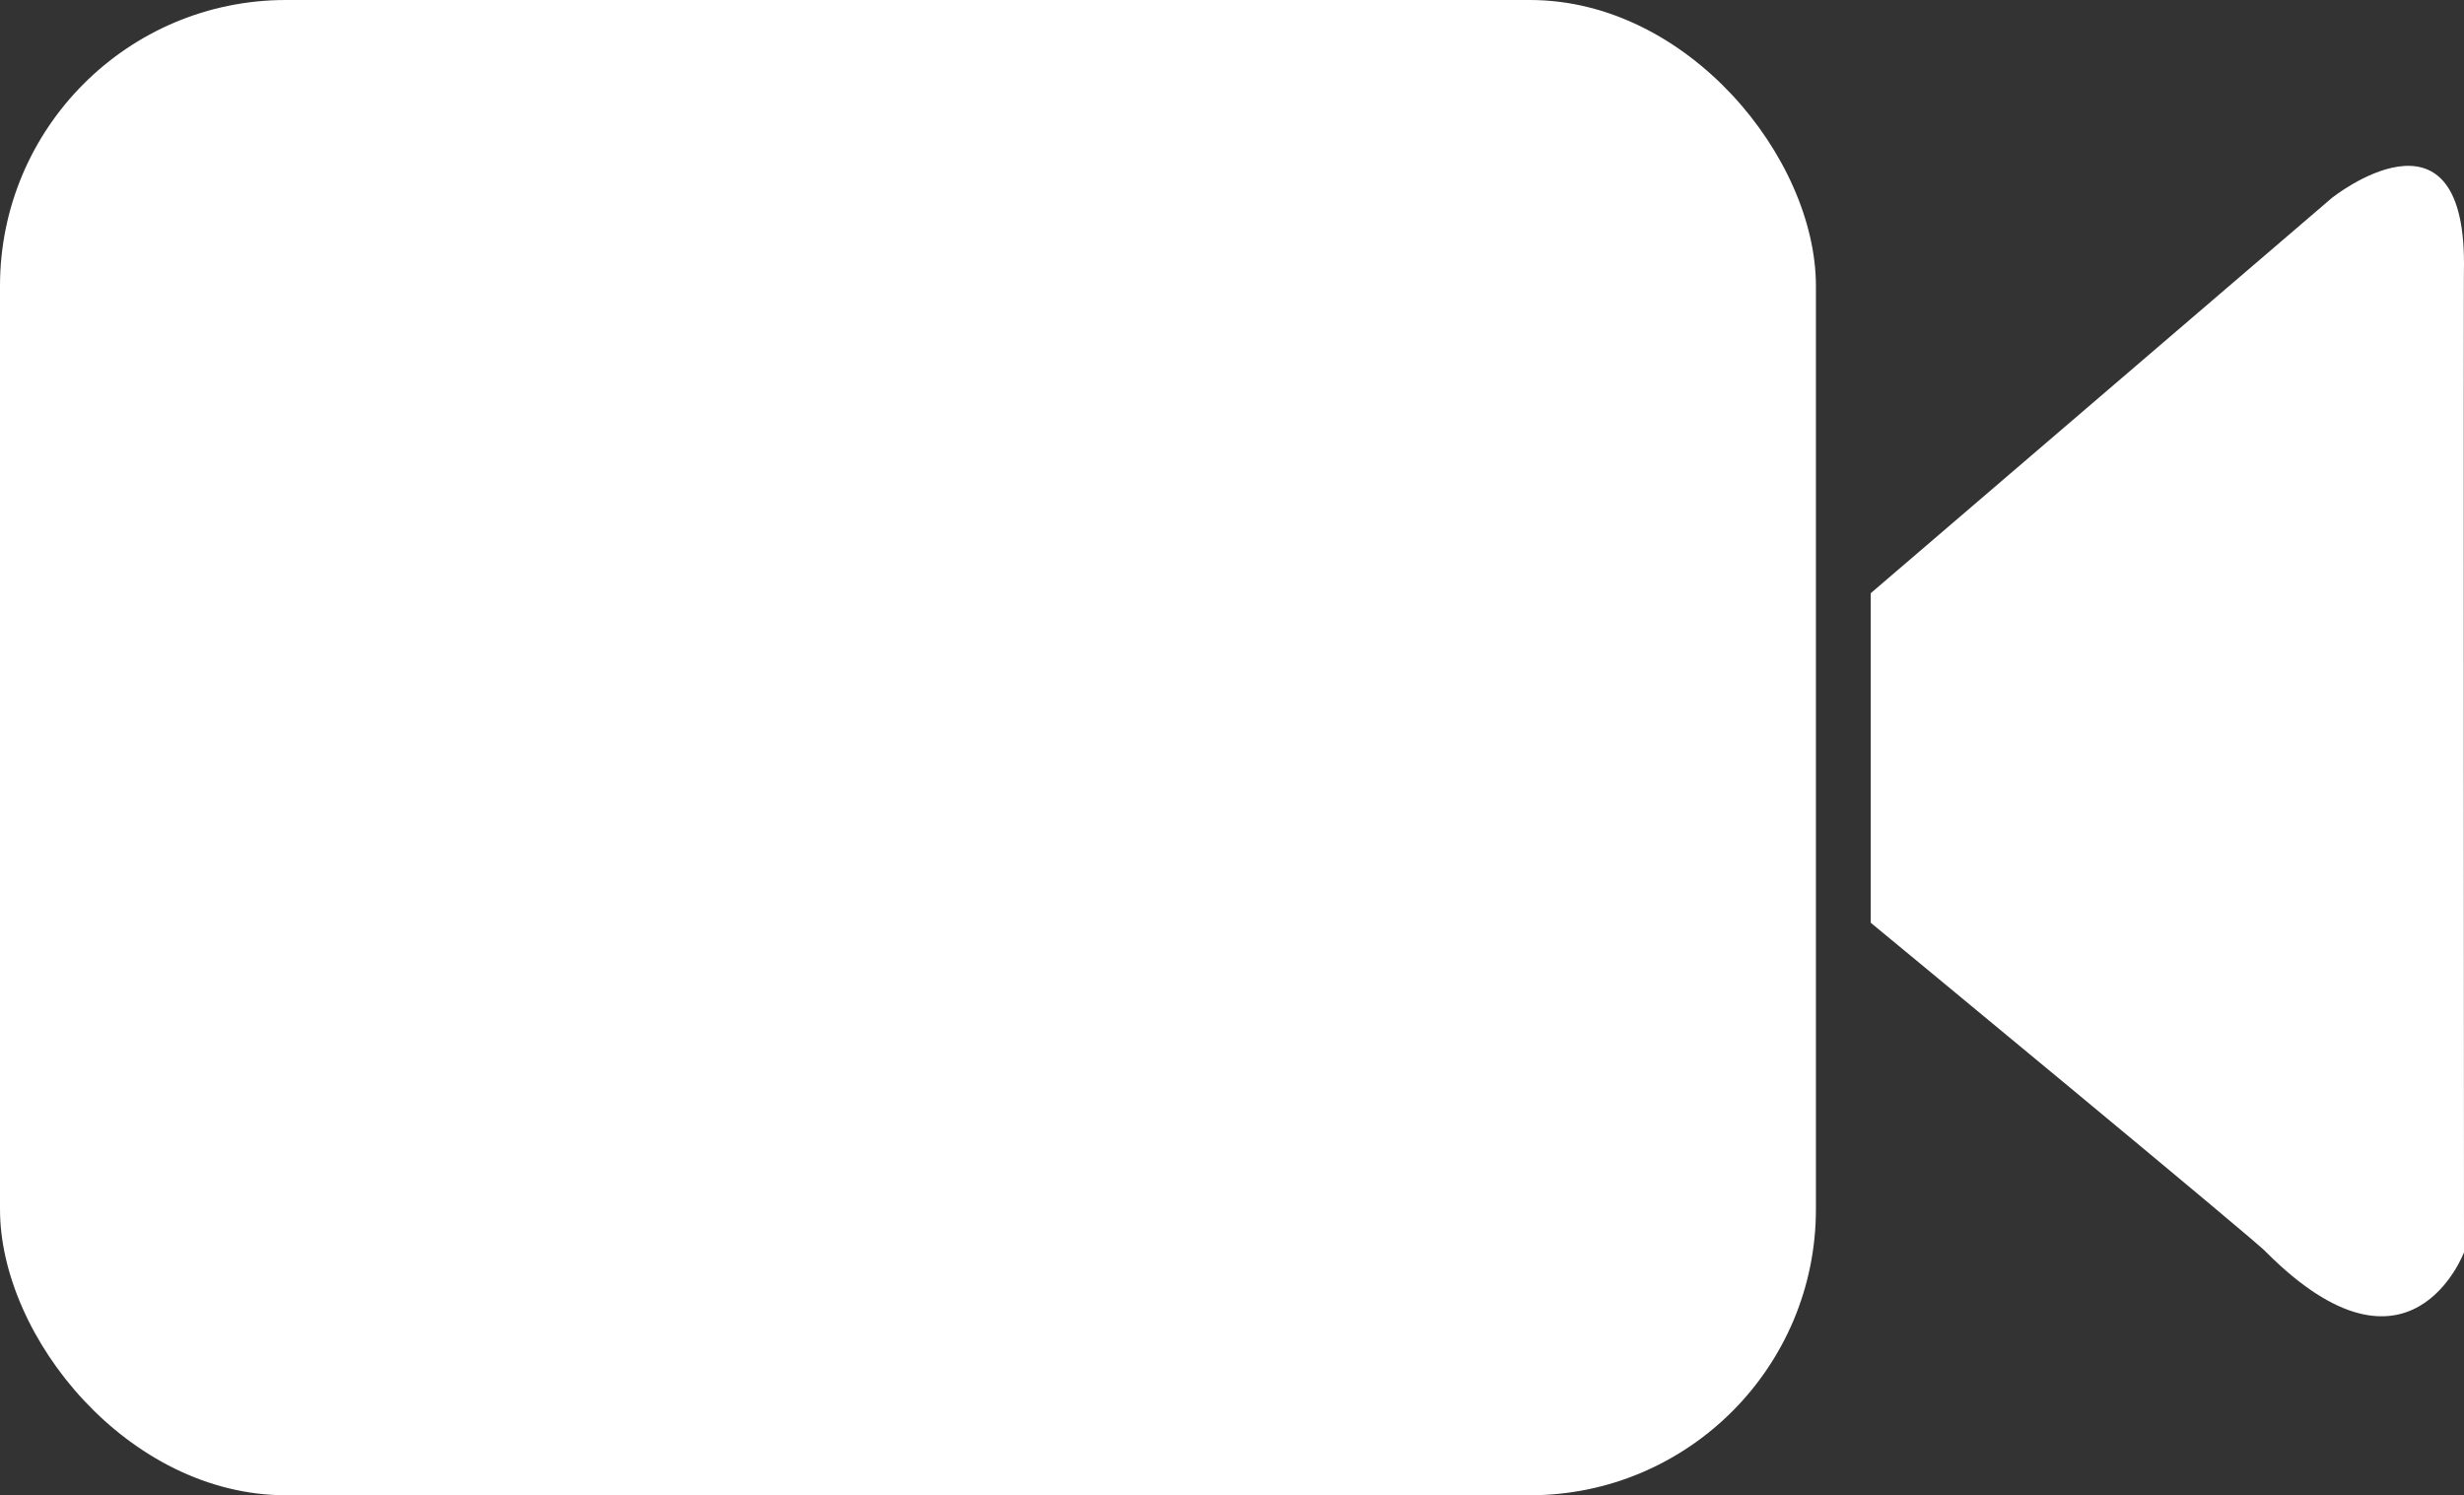 <svg xmlns="http://www.w3.org/2000/svg" width="25.846" height="15.686" viewBox="0 0 25.846 15.686">
  <rect x="0" y="0" width="25.846" height="15.686" fill="#333333" stroke="none"/>
  <g id="Group_12" data-name="Group 12" transform="translate(-219 -180)">
    <rect id="Rectangle_140" data-name="Rectangle 140" width="19.048" height="15.686" rx="3" transform="translate(219 180)" fill="#fff"/>
    <path id="Path_101" data-name="Path 101" d="M1915.012,193.449v-3.457l4.84-4.149s1.383-1.1,1.383.691c-.006-.008,0,10.372,0,10.372s-.563,1.511-2.074,0C1919.144,196.86,1915.012,193.449,1915.012,193.449Z" transform="translate(-1676.389 -3.769)" fill="#fff"/>
  </g>
</svg>
